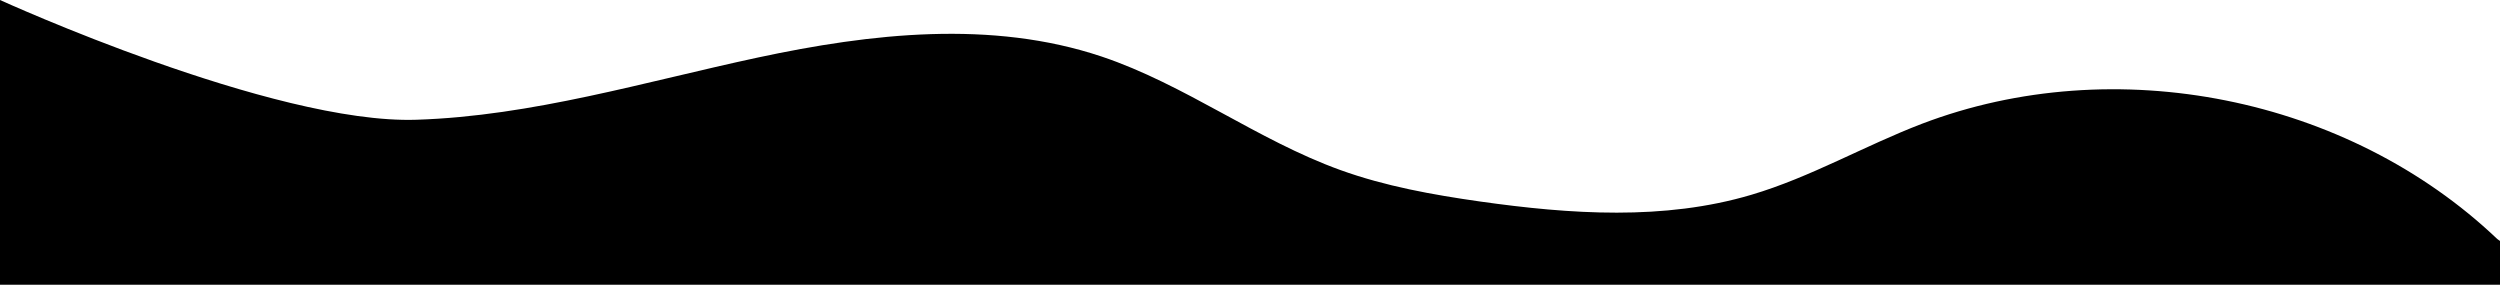 <svg version="1.1" id="Layer_1" xmlns="http://www.w3.org/2000/svg" xmlns:xlink="http://www.w3.org/1999/xlink" x="0px" y="0px" viewBox="0 0 1000 113.9" style="" xml:space="preserve" data-position="top" data-ct="38065" decoration-type="Waves 02" class="svg-shape-top" width="100%" preserveAspectRatio="none" data-css="tve-u-179464cc5c5">
                                <style type="text/css">
                                </style>
                                <path class="p179464cc590" d="M0,0v113.9h1000V96.4l-1.1-0.8c-59.8-56.9-153-75.5-230.1-46.1c-23,8.8-44.6,21.4-68.2,28.4
                                	c-35,10.4-72.5,7.8-108.6,2.7c-18.9-2.7-37.9-6.1-55.9-12.6c-33.2-12-62.1-34.2-95.5-45.4c-44-14.7-92.1-9.3-137.4,0.4
                                	s-90.3,23.4-136.6,24.9C109.2,49.8,0,0,0,0z"></path>
</svg>